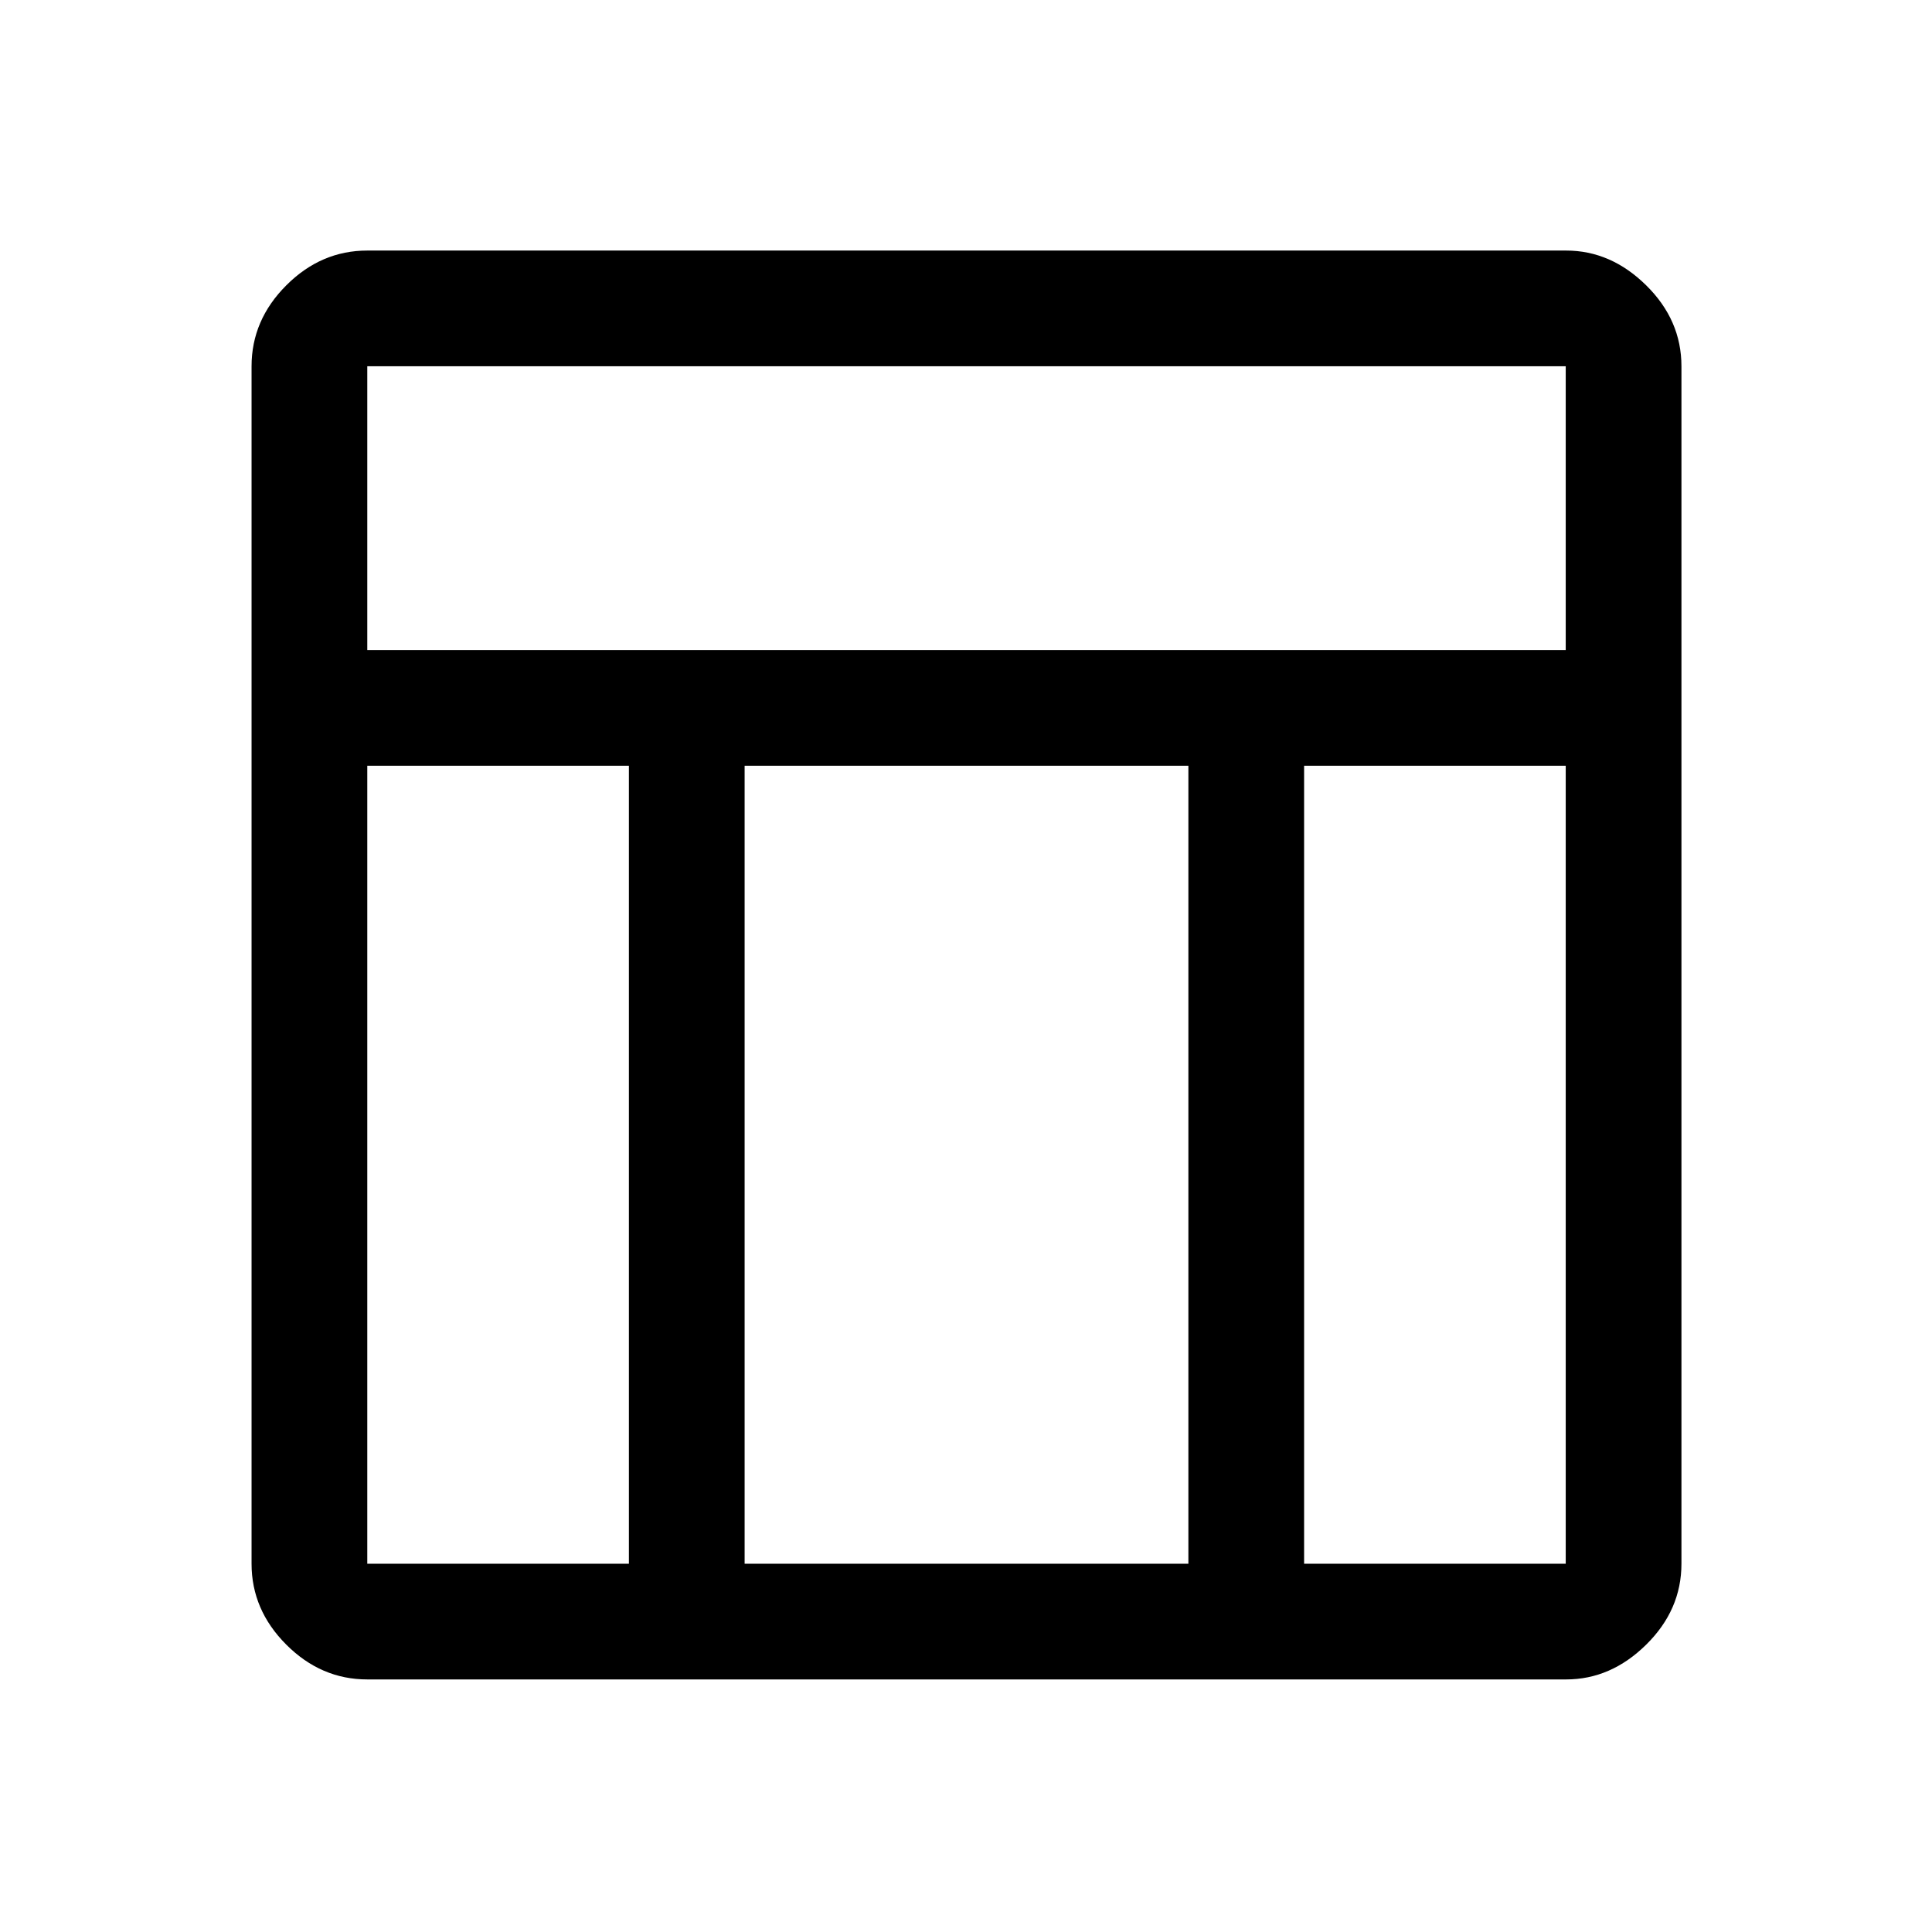 <svg xmlns="http://www.w3.org/2000/svg" height="48" viewBox="0 -960 960 960" width="48"><path d="M778.22-125.5H182.5q-22.97 0-40.23-17.27Q125-160.03 125-183v-595q0-22.97 17.27-40.23 17.26-17.27 40.23-17.27h595.72q22.22 0 39.75 17.27Q835.5-800.97 835.5-778v595q0 22.97-17.53 40.23-17.53 17.27-39.75 17.27ZM182.5-637H778v-141H182.5v141Zm130 57.5h-130V-183h130v-396.5Zm335.5 0V-183h130v-396.5H648Zm-57.5 0H370V-183h220.5v-396.5Z"/></svg>